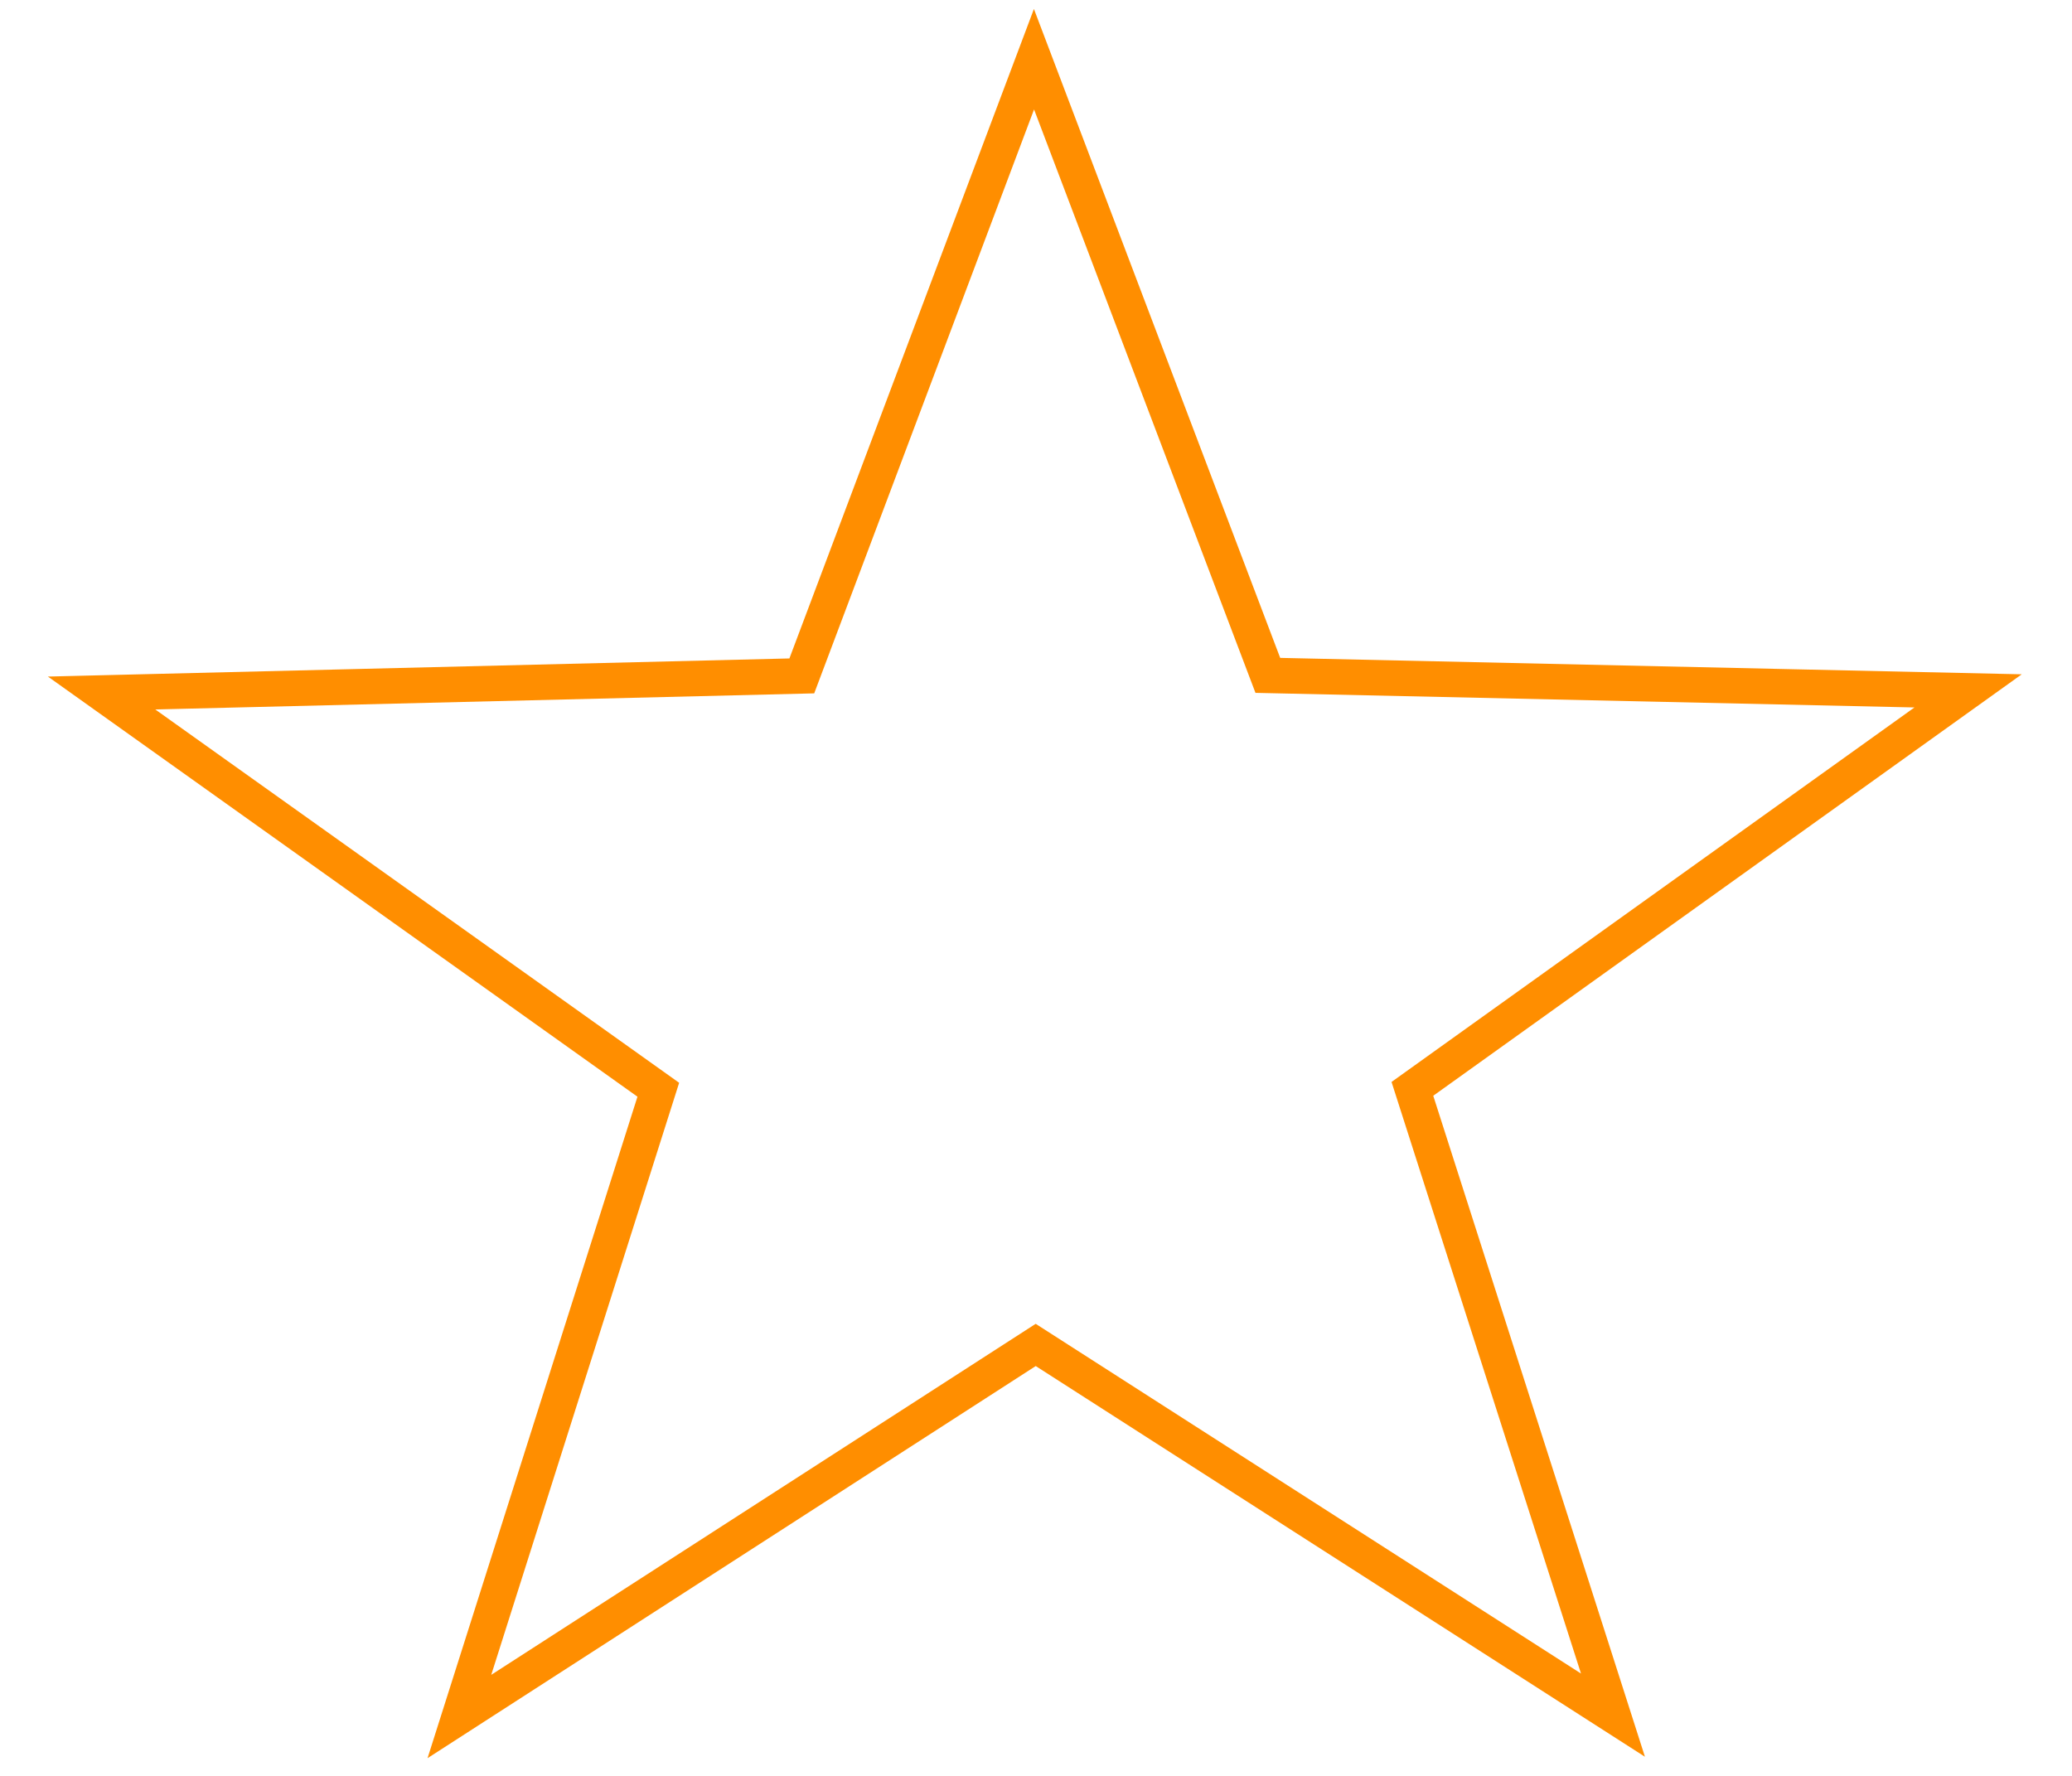 <svg width="35" height="30" viewBox="0 0 35 30" fill="none" xmlns="http://www.w3.org/2000/svg">
<path d="M27.246 28.974L17.495 22.72L7.76 28.997L11.12 18.409L1.716 11.707L13.544 11.418L17.466 1L21.416 11.409L33.245 11.671L23.858 18.394L27.246 28.974Z" stroke="#FF8E00" stroke-width="0.6"/>
</svg>
